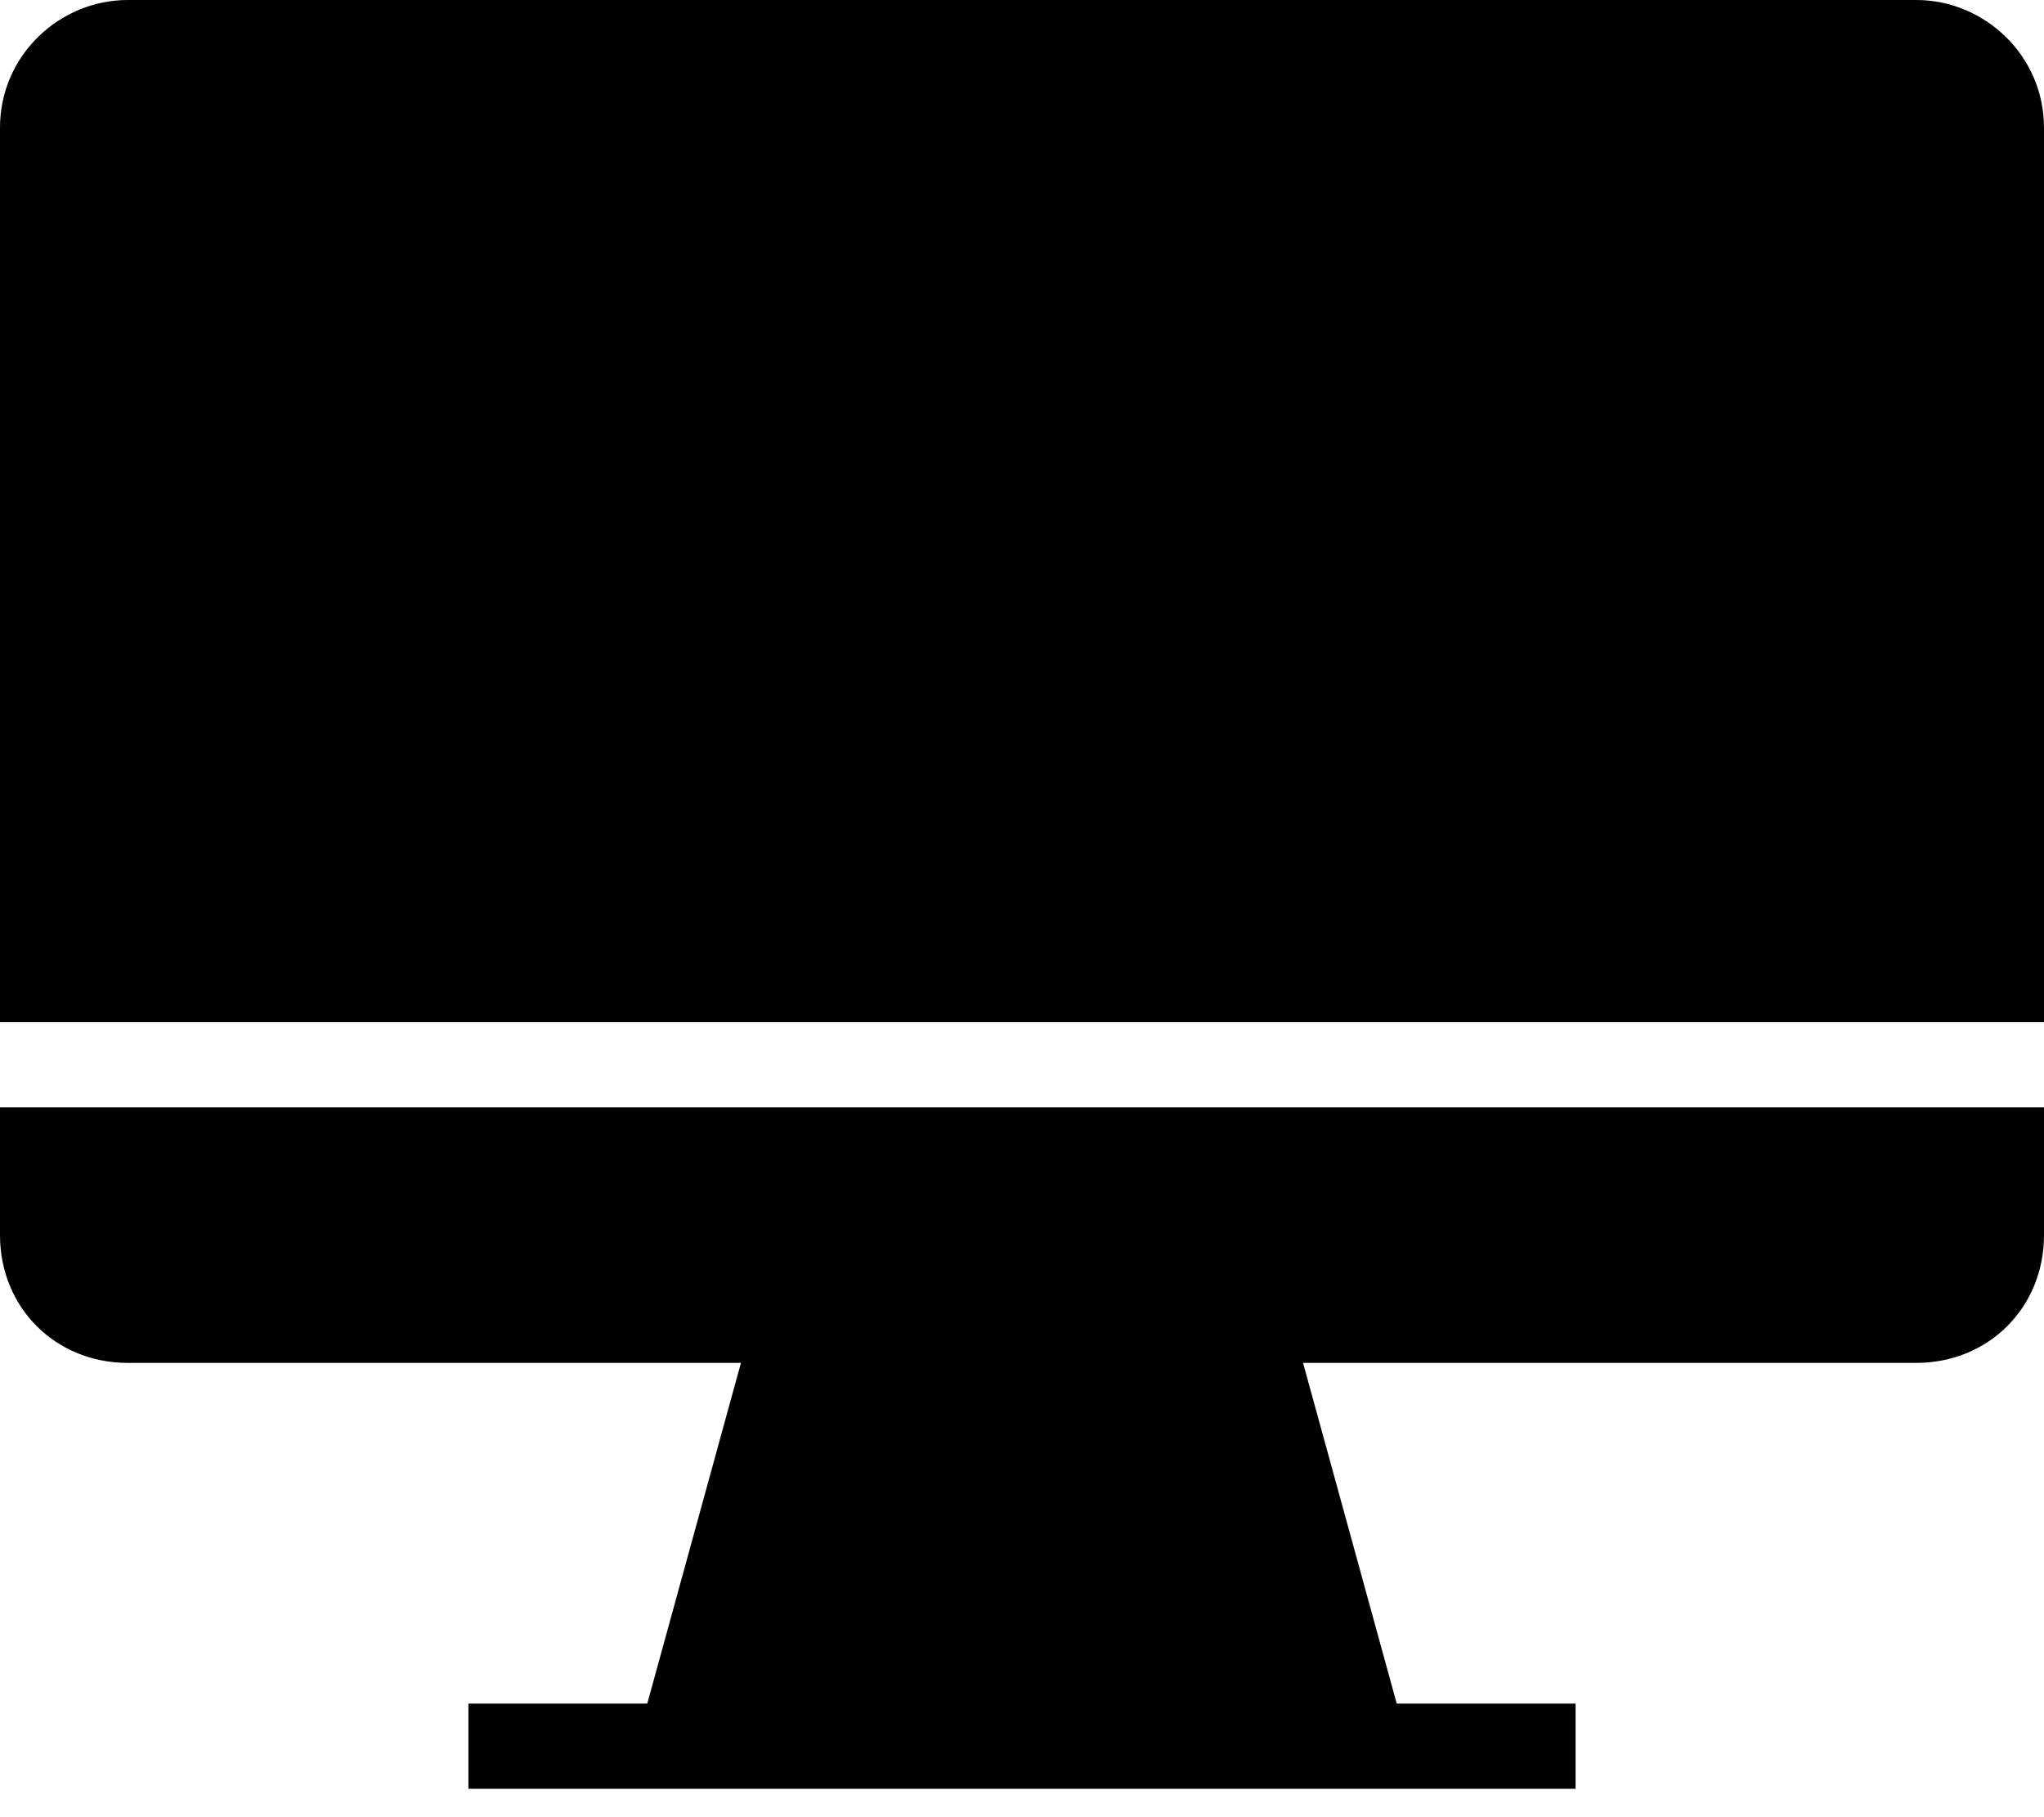 <svg width="18" height="16" viewBox="0 0 18 16" xmlns="http://www.w3.org/2000/svg"><title>noun_Computer_1117884</title><g fill="#000" fill-rule="nonzero"><path d="M16.875 0H1.125C.525 0 0 .487 0 1.125V9h18V1.125C18 .488 17.475 0 16.875 0zM0 10.875C0 11.512.487 12 1.125 12h5.4L5.7 15H4.125v.75h9.75V15H12.3l-.825-3h5.4c.637 0 1.125-.488 1.125-1.125V9.75H0v1.125z"/></g></svg>